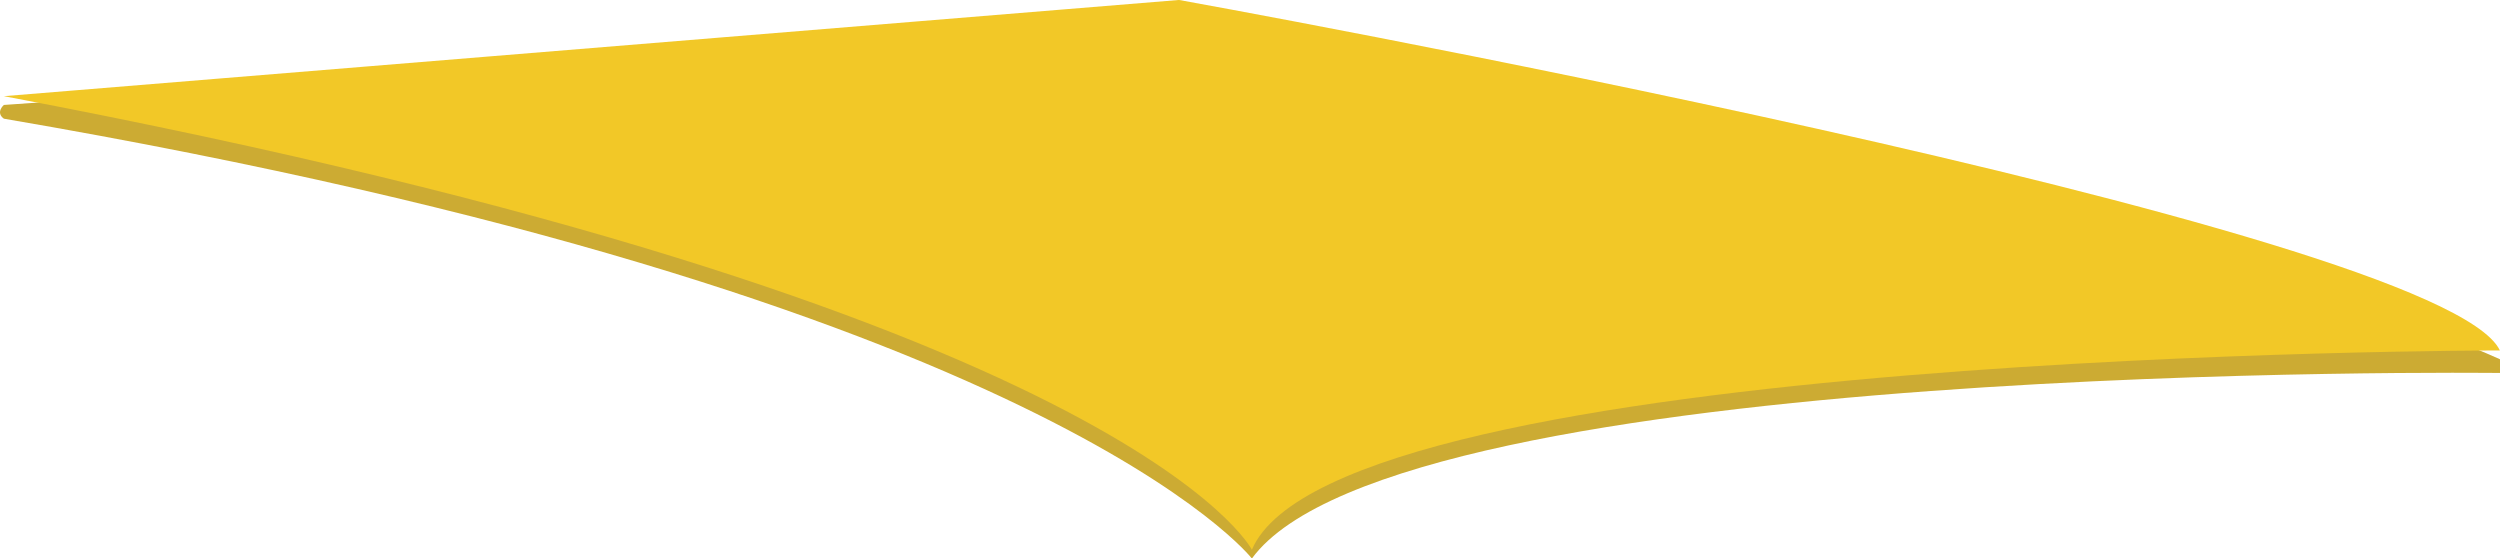 <?xml version="1.0" encoding="UTF-8" standalone="no"?>
<!-- Created with Inkscape (http://www.inkscape.org/) -->

<svg
   width="70.397mm"
   height="15.719mm"
   viewBox="0 0 70.397 15.719"
   version="1.1"
   id="svg1"
   xmlns="http://www.w3.org/2000/svg"
   xmlns:svg="http://www.w3.org/2000/svg">
  <defs
     id="defs1">
    <clipPath
       clipPathUnits="userSpaceOnUse"
       id="clipPath73">
      <path
         d="m 98.736,662.389 h 200.038 v 43.858 H 98.736 Z"
         transform="translate(-99.43,-697.474)"
         id="path73" />
    </clipPath>
    <clipPath
       clipPathUnits="userSpaceOnUse"
       id="clipPath75">
      <path
         d="M 10.748,10.748 H 623.031 V 869.646 H 10.748 Z"
         transform="translate(-99.43,-698.572)"
         id="path75" />
    </clipPath>
  </defs>
  <g
     id="layer1"
     transform="translate(-30.956,-109.537)">
    <path
       id="path72"
       d="m 0,0 c -0.694,0.502 0,1.096 0,1.096 l 93.742,6.578 c 0,0 82.97,-16.746 105.366,-26.861 0.105,-0.24 0.237,-0.72 0,-1.097 0,0 -87.922,1.097 -99.554,-14.801 0,0 -16.189,20.832 -99.554,35.085"
       style="fill:#ccab33;fill-opacity:1;fill-rule:nonzero;stroke:none"
       transform="matrix(0.353,0,0,-0.353,31.065,112.879)"
       clip-path="url(#clipPath73)" />
    <path
       id="path74"
       d="m 0,0 93.742,7.674 c 0,0 100.667,-18.091 105.366,-27.958 0,0 -92.799,0 -99.554,-15.898 0,0 -9.691,19.188 -99.554,36.182"
       style="fill:#f2c827;fill-opacity:1;fill-rule:nonzero;stroke:none"
       transform="matrix(0.353,0,0,-0.353,31.065,112.245)"
       clip-path="url(#clipPath75)" />
  </g>
</svg>
